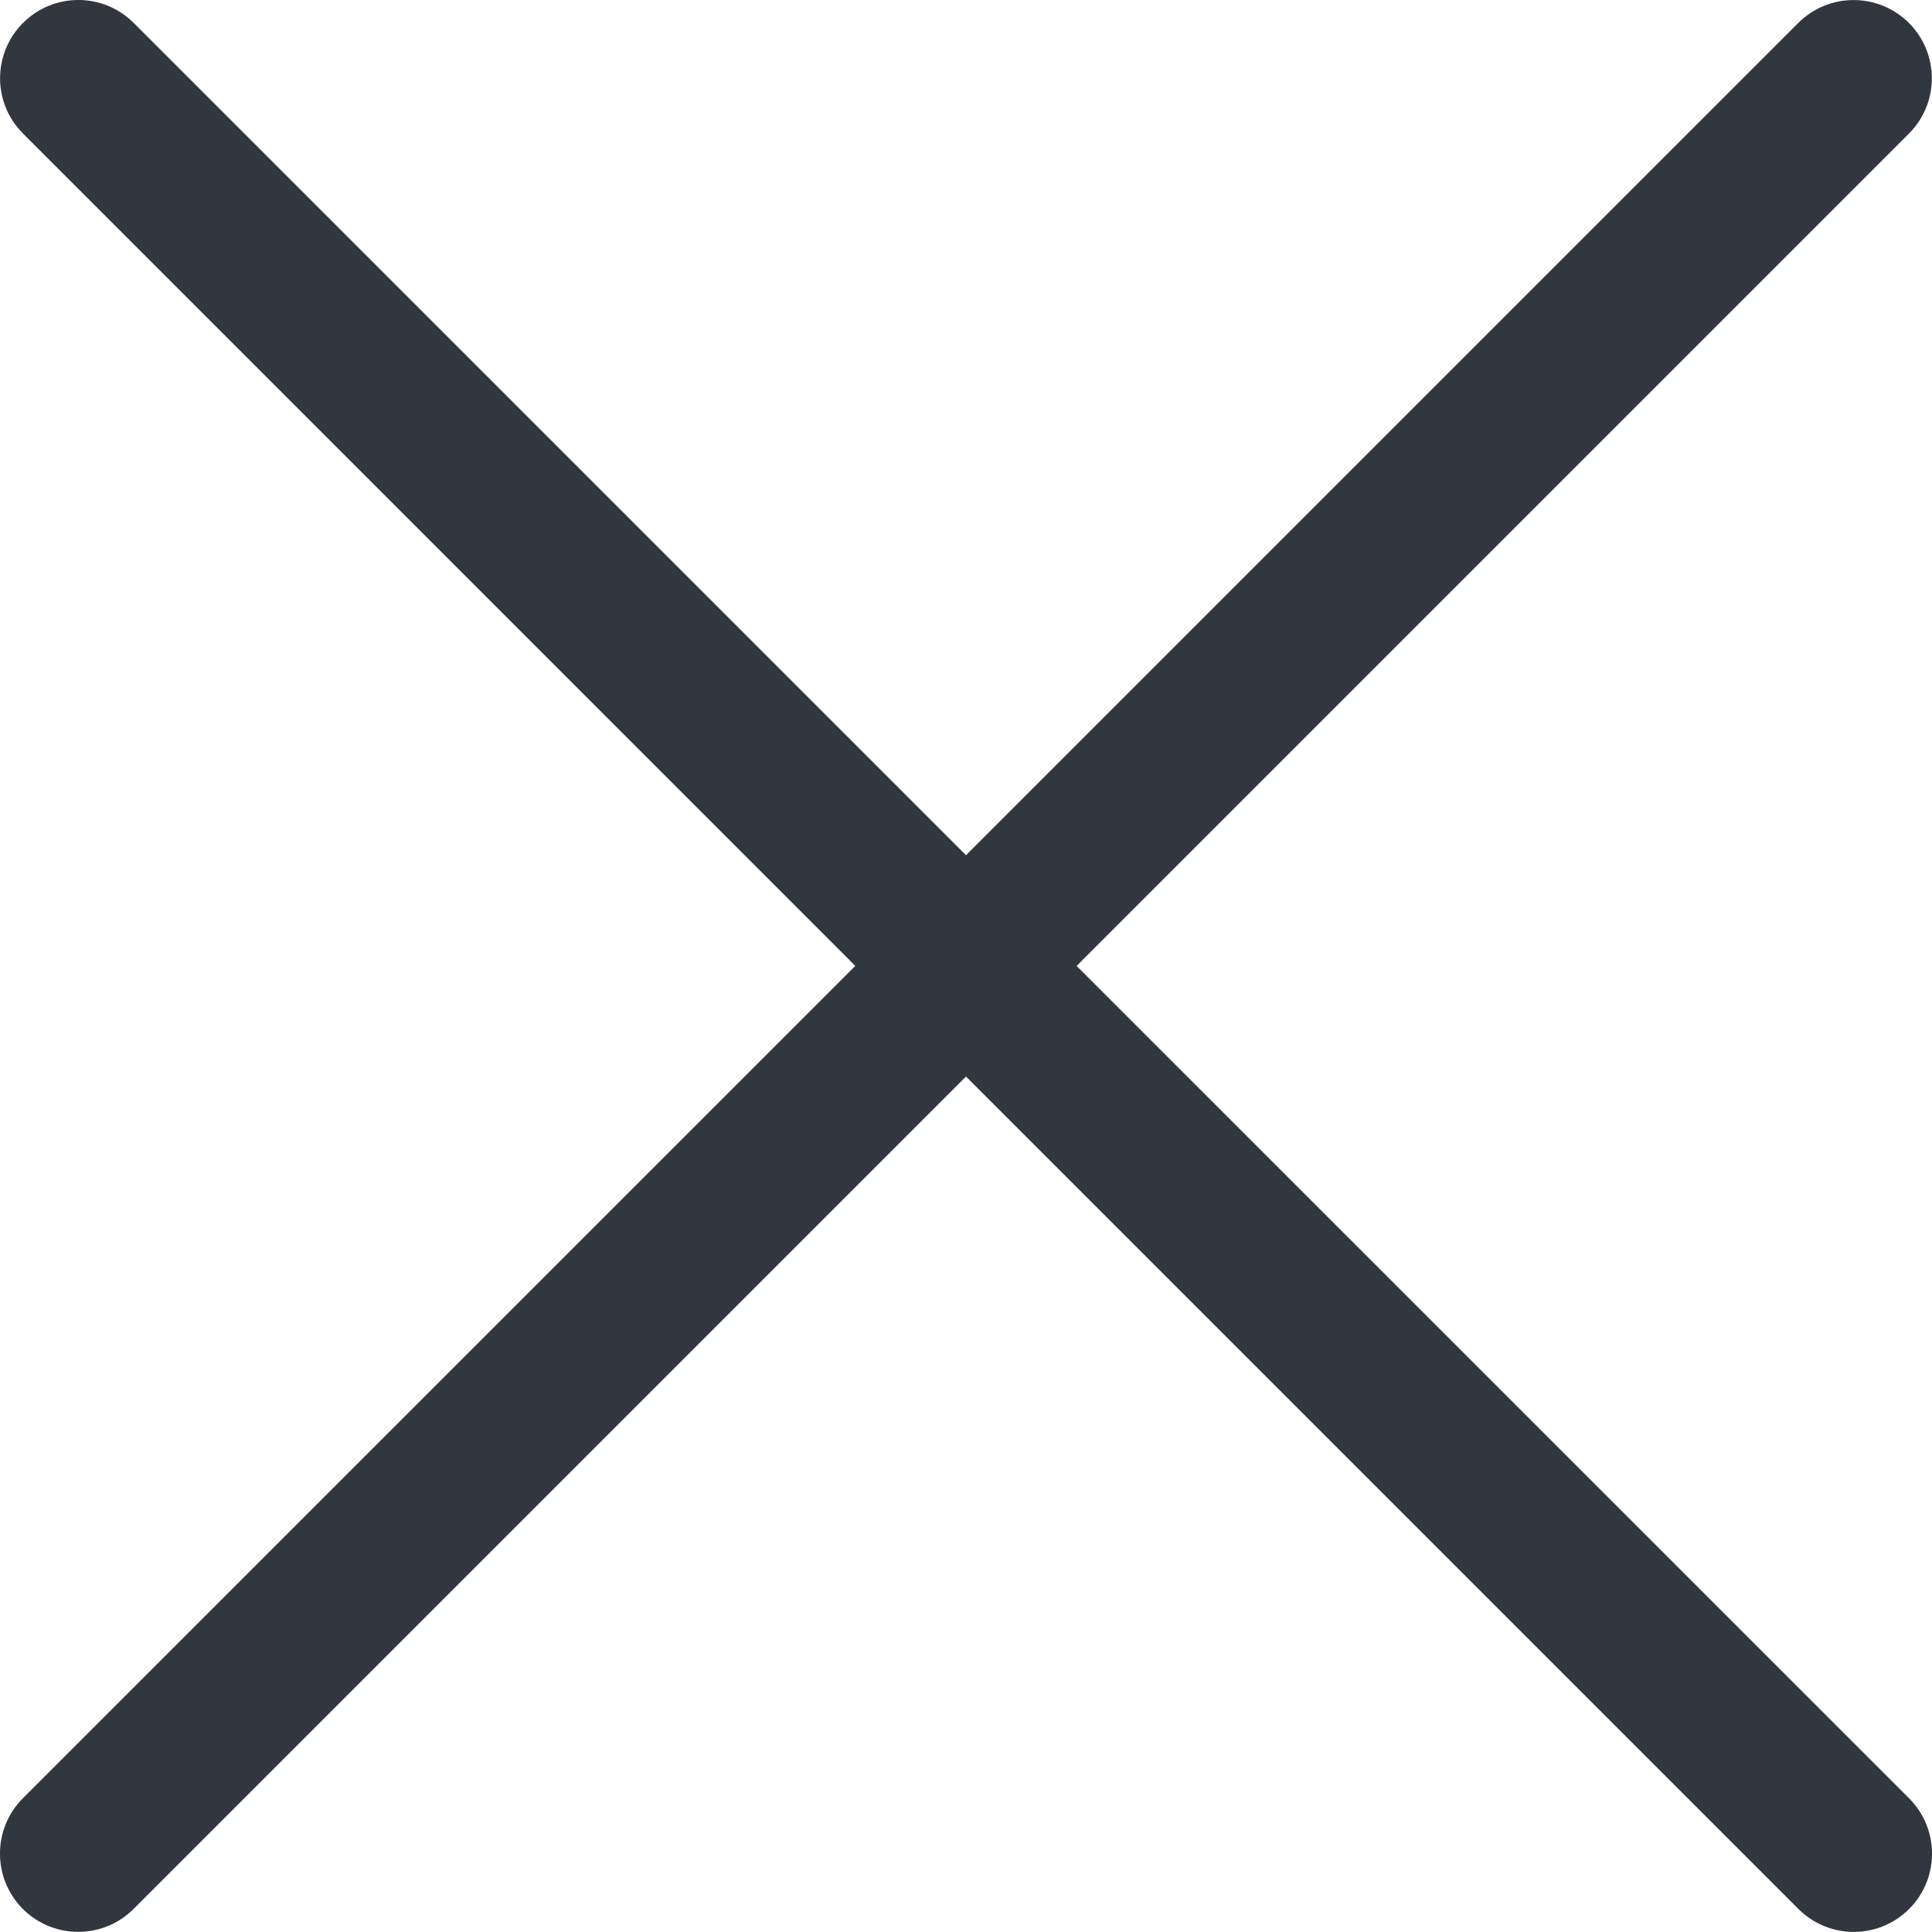 <svg fill="none" height="24" viewBox="0 0 24 24" width="24" xmlns="http://www.w3.org/2000/svg"><path clip-rule="evenodd" d="m23.716 22.34-10.342-10.341 10.339-10.339c.38-.38.38-.995 0-1.375-.38-.379-.995-.379-1.374 0l-10.339 10.339-10.339-10.339c-.38-.38-.996-.38-1.375 0-.38.379-.38.995 0 1.374l10.339 10.34-10.341 10.34c-.379.38-.379.995 0 1.375.38.379.996.379 1.375 0l10.341-10.341 10.341 10.341c.38.38.995.38 1.375 0 .379-.379.379-.995 0-1.374z" fill="#32363e" fill-rule="evenodd"/></svg>